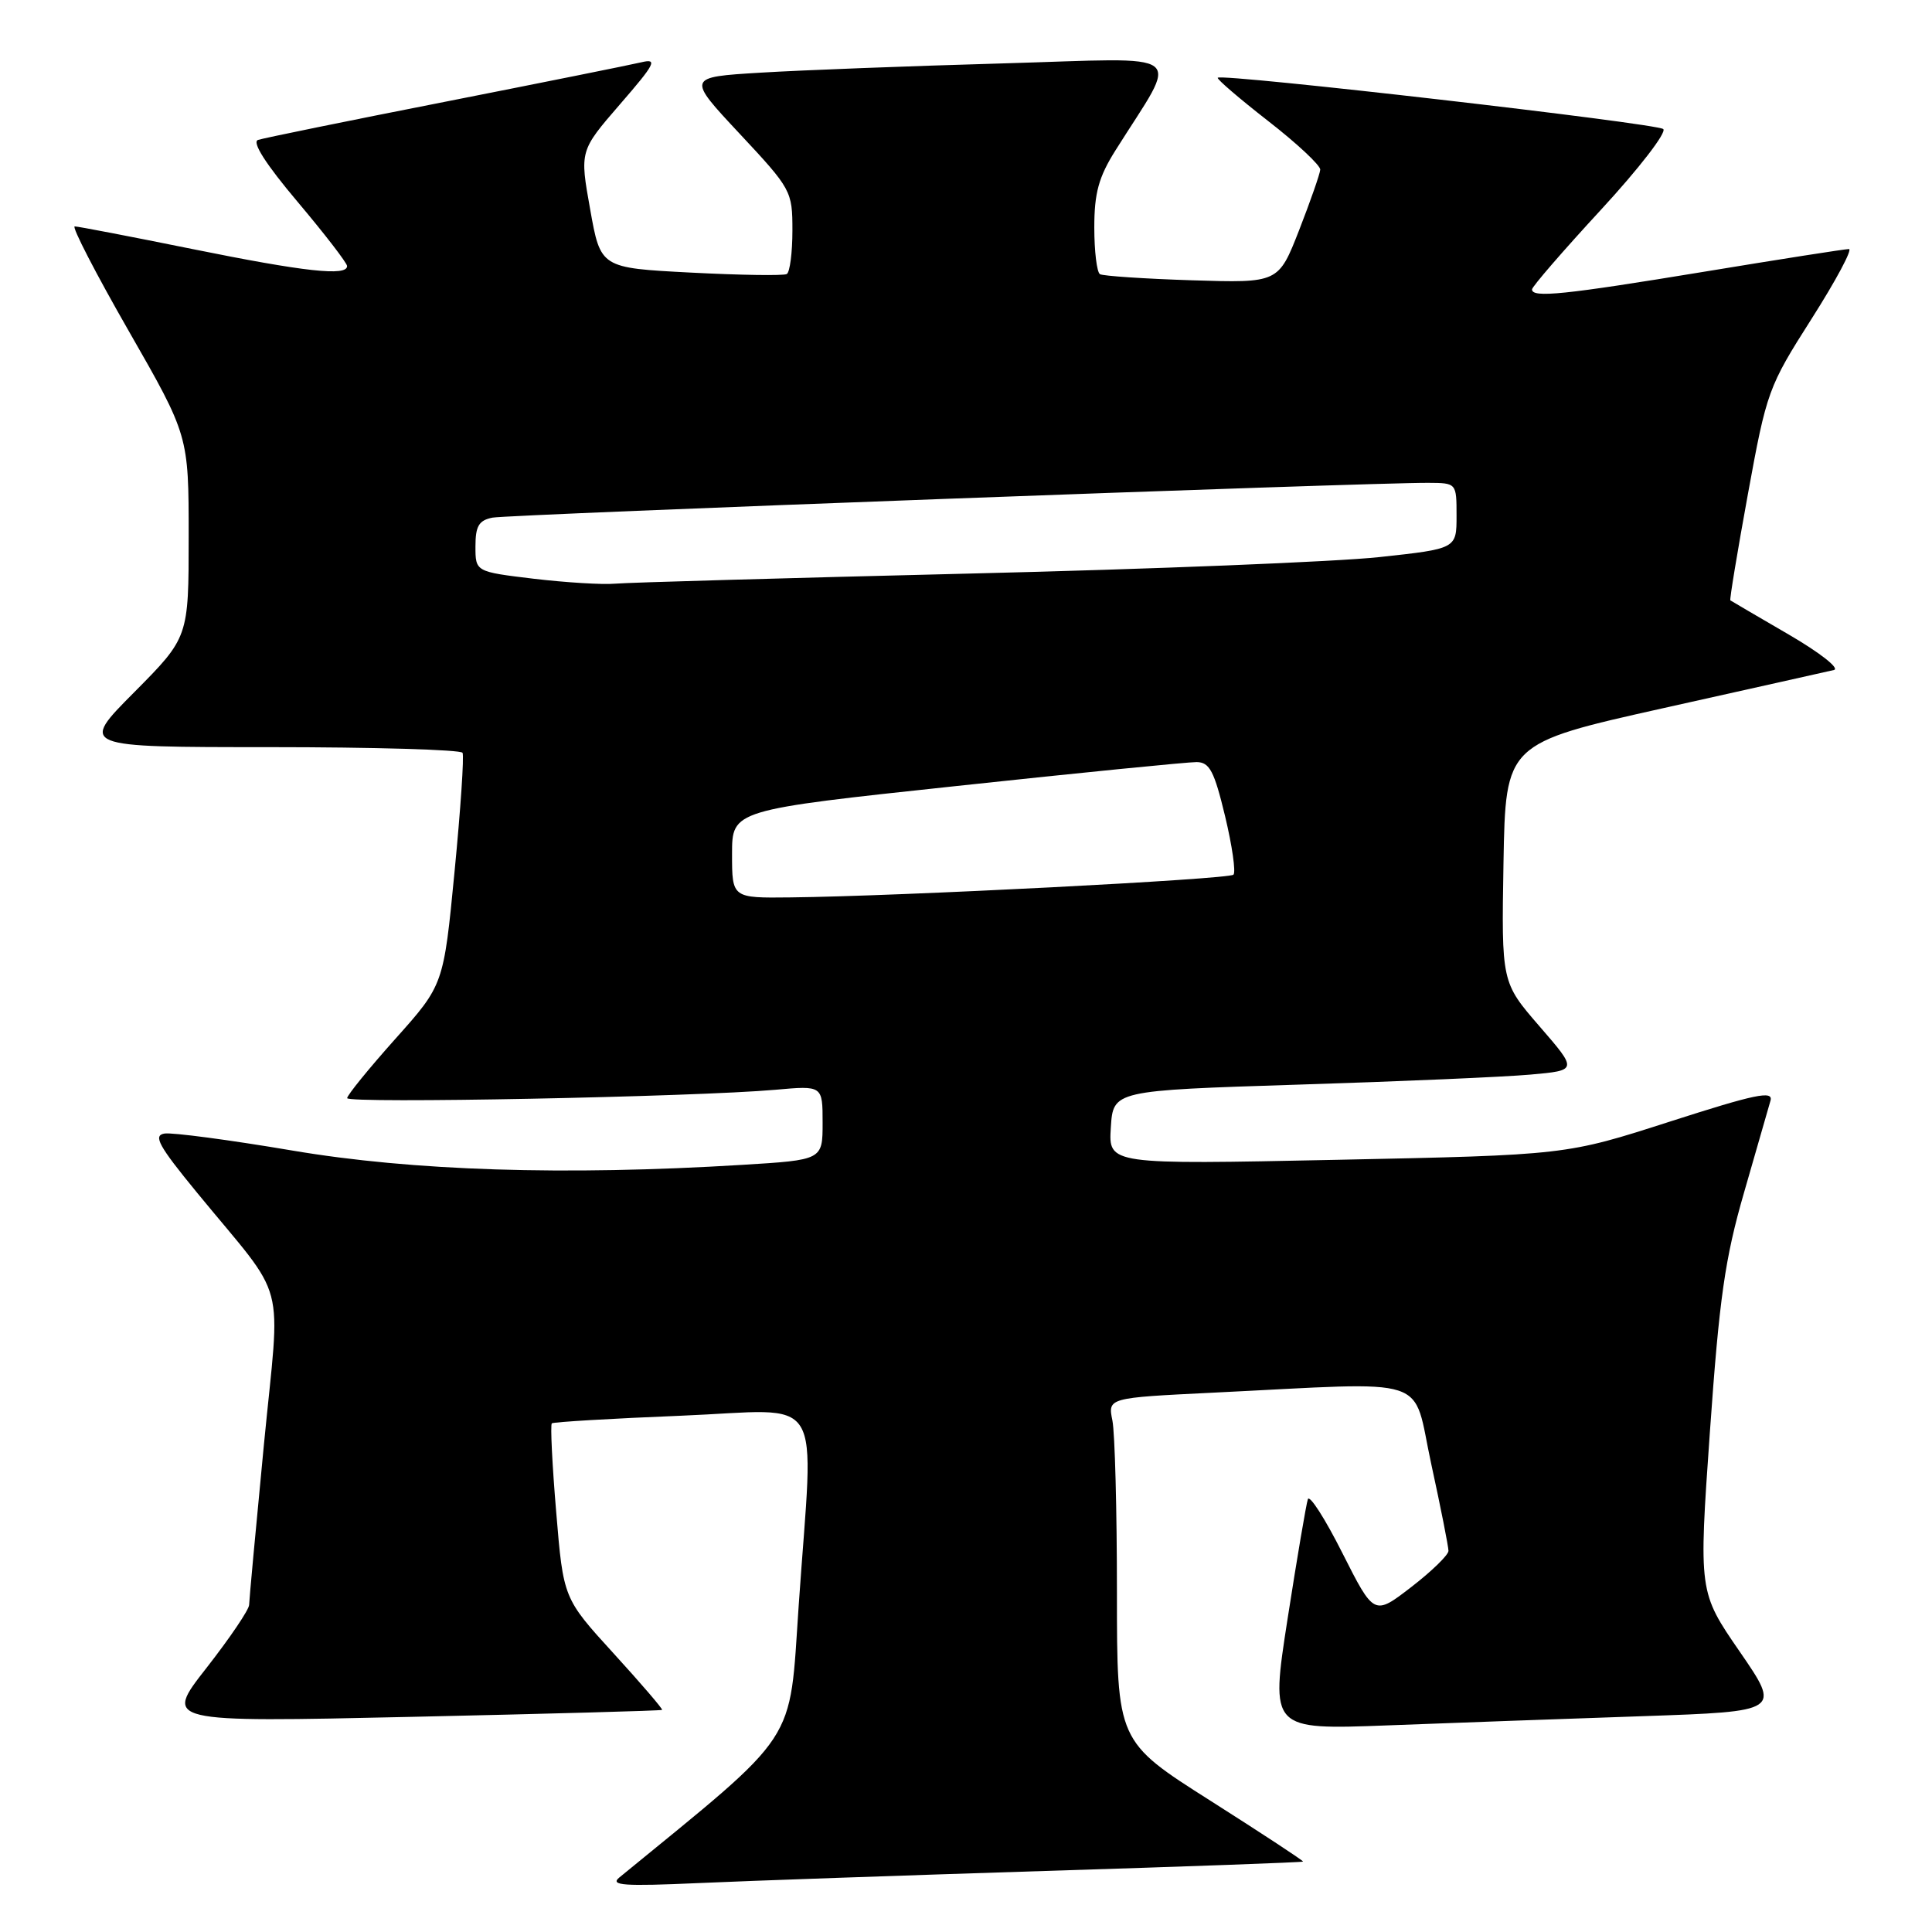 <?xml version="1.0" encoding="UTF-8" standalone="no"?>
<!DOCTYPE svg PUBLIC "-//W3C//DTD SVG 1.1//EN" "http://www.w3.org/Graphics/SVG/1.1/DTD/svg11.dtd" >
<svg xmlns="http://www.w3.org/2000/svg" xmlns:xlink="http://www.w3.org/1999/xlink" version="1.1" viewBox="0 0 256 256">
 <g >
 <path fill="currentColor"
d=" M 138.49 247.91 C 157.19 247.33 172.56 246.77 172.66 246.67 C 172.75 246.58 167.24 242.96 160.41 238.62 C 148.00 230.75 148.00 230.75 148.00 211.00 C 148.00 200.14 147.73 189.89 147.40 188.23 C 146.79 185.22 146.79 185.22 160.65 184.54 C 190.24 183.10 187.05 182.06 189.65 194.00 C 190.91 199.78 191.93 204.95 191.93 205.50 C 191.92 206.05 189.70 208.21 186.99 210.30 C 182.07 214.09 182.07 214.09 177.88 205.80 C 175.58 201.23 173.52 198.02 173.30 198.65 C 173.08 199.28 171.87 206.42 170.61 214.51 C 168.33 229.21 168.33 229.21 183.91 228.62 C 192.49 228.29 207.71 227.74 217.74 227.40 C 235.97 226.77 235.97 226.77 230.53 218.86 C 225.08 210.95 225.08 210.95 226.57 189.73 C 227.82 171.98 228.56 166.78 231.10 158.00 C 232.76 152.22 234.34 146.75 234.60 145.84 C 234.99 144.47 232.58 144.98 221.29 148.61 C 207.50 153.05 207.50 153.05 177.19 153.68 C 146.88 154.31 146.88 154.31 147.19 149.41 C 147.50 144.50 147.50 144.50 172.00 143.72 C 185.47 143.30 199.32 142.70 202.78 142.39 C 209.05 141.83 209.05 141.83 204.00 136.00 C 198.95 130.17 198.95 130.17 199.22 114.33 C 199.50 98.50 199.50 98.50 220.50 93.81 C 232.05 91.24 242.18 88.97 243.00 88.78 C 243.83 88.59 241.15 86.48 237.00 84.07 C 232.88 81.67 229.40 79.64 229.28 79.55 C 229.16 79.47 230.21 73.12 231.61 65.45 C 234.09 51.87 234.31 51.25 240.04 42.25 C 243.28 37.16 245.50 33.00 244.99 33.00 C 244.47 33.00 235.85 34.35 225.84 36.00 C 207.25 39.06 203.00 39.50 203.00 38.35 C 203.00 37.99 207.11 33.24 212.14 27.79 C 217.17 22.34 220.88 17.53 220.39 17.10 C 219.53 16.34 161.96 9.71 161.36 10.30 C 161.20 10.47 164.20 13.04 168.03 16.03 C 171.87 19.01 174.97 21.92 174.94 22.48 C 174.90 23.04 173.64 26.65 172.14 30.50 C 169.40 37.50 169.40 37.50 157.95 37.14 C 151.65 36.94 146.16 36.57 145.75 36.33 C 145.34 36.08 145.00 33.30 145.00 30.14 C 145.00 25.58 145.58 23.47 147.79 19.95 C 156.32 6.37 158.00 7.68 132.91 8.40 C 120.58 8.75 106.11 9.30 100.75 9.63 C 91.00 10.22 91.00 10.22 98.00 17.71 C 104.86 25.05 105.00 25.31 105.00 30.54 C 105.00 33.48 104.66 36.08 104.25 36.31 C 103.84 36.55 98.12 36.46 91.54 36.12 C 79.58 35.50 79.58 35.50 78.20 27.74 C 76.81 19.99 76.81 19.99 82.15 13.82 C 86.82 8.44 87.18 7.73 85.00 8.25 C 83.62 8.58 71.93 10.93 59.00 13.48 C 46.07 16.02 34.91 18.30 34.19 18.54 C 33.35 18.82 35.21 21.74 39.43 26.74 C 43.03 31.01 45.98 34.84 45.99 35.25 C 46.01 36.63 40.41 36.02 25.50 33.00 C 17.35 31.35 10.34 30.00 9.90 30.00 C 9.47 30.00 12.69 36.24 17.06 43.86 C 25.00 57.72 25.00 57.72 25.00 71.09 C 25.00 84.45 25.00 84.45 17.78 91.73 C 10.55 99.00 10.55 99.00 35.72 99.00 C 49.56 99.00 61.06 99.34 61.29 99.75 C 61.51 100.16 61.03 107.25 60.23 115.50 C 58.78 130.50 58.78 130.50 52.39 137.65 C 48.88 141.58 46.00 145.12 46.00 145.51 C 46.00 146.25 92.03 145.35 102.75 144.40 C 109.00 143.84 109.00 143.84 109.00 148.77 C 109.00 153.70 109.00 153.70 98.34 154.35 C 74.80 155.79 54.64 155.15 38.72 152.45 C 30.44 151.05 22.83 150.04 21.80 150.20 C 20.26 150.45 21.01 151.82 26.08 158.00 C 38.27 172.86 37.17 168.70 34.96 191.52 C 33.90 202.51 33.02 212.02 33.01 212.65 C 33.01 213.28 30.46 217.04 27.36 221.01 C 21.71 228.22 21.71 228.22 54.61 227.49 C 72.70 227.09 87.60 226.68 87.73 226.57 C 87.85 226.46 84.96 223.09 81.30 219.08 C 74.65 211.79 74.65 211.79 73.70 200.36 C 73.17 194.07 72.91 188.78 73.12 188.60 C 73.33 188.42 81.04 187.96 90.25 187.59 C 109.68 186.80 107.82 183.80 105.83 212.75 C 104.55 231.45 106.08 229.13 82.06 248.78 C 80.78 249.83 82.66 249.96 92.50 249.52 C 99.10 249.22 119.80 248.50 138.49 247.91 Z  M 97.00 113.17 C 97.00 107.33 97.00 107.33 126.75 104.15 C 143.11 102.39 157.43 100.97 158.56 100.98 C 160.28 101.00 160.89 102.17 162.33 108.15 C 163.27 112.07 163.77 115.56 163.44 115.90 C 162.83 116.51 119.08 118.76 104.75 118.91 C 97.00 119.00 97.00 119.00 97.00 113.17 Z  M 70.75 76.69 C 63.00 75.76 63.00 75.76 63.00 72.40 C 63.00 69.71 63.45 68.95 65.25 68.59 C 67.39 68.17 181.35 63.93 189.25 63.98 C 193.00 64.00 193.00 64.00 193.00 68.35 C 193.00 72.71 193.00 72.71 182.75 73.82 C 177.11 74.43 152.70 75.42 128.50 76.00 C 104.30 76.59 83.15 77.19 81.50 77.34 C 79.85 77.49 75.01 77.19 70.75 76.69 Z "/>
</g>
</svg>
